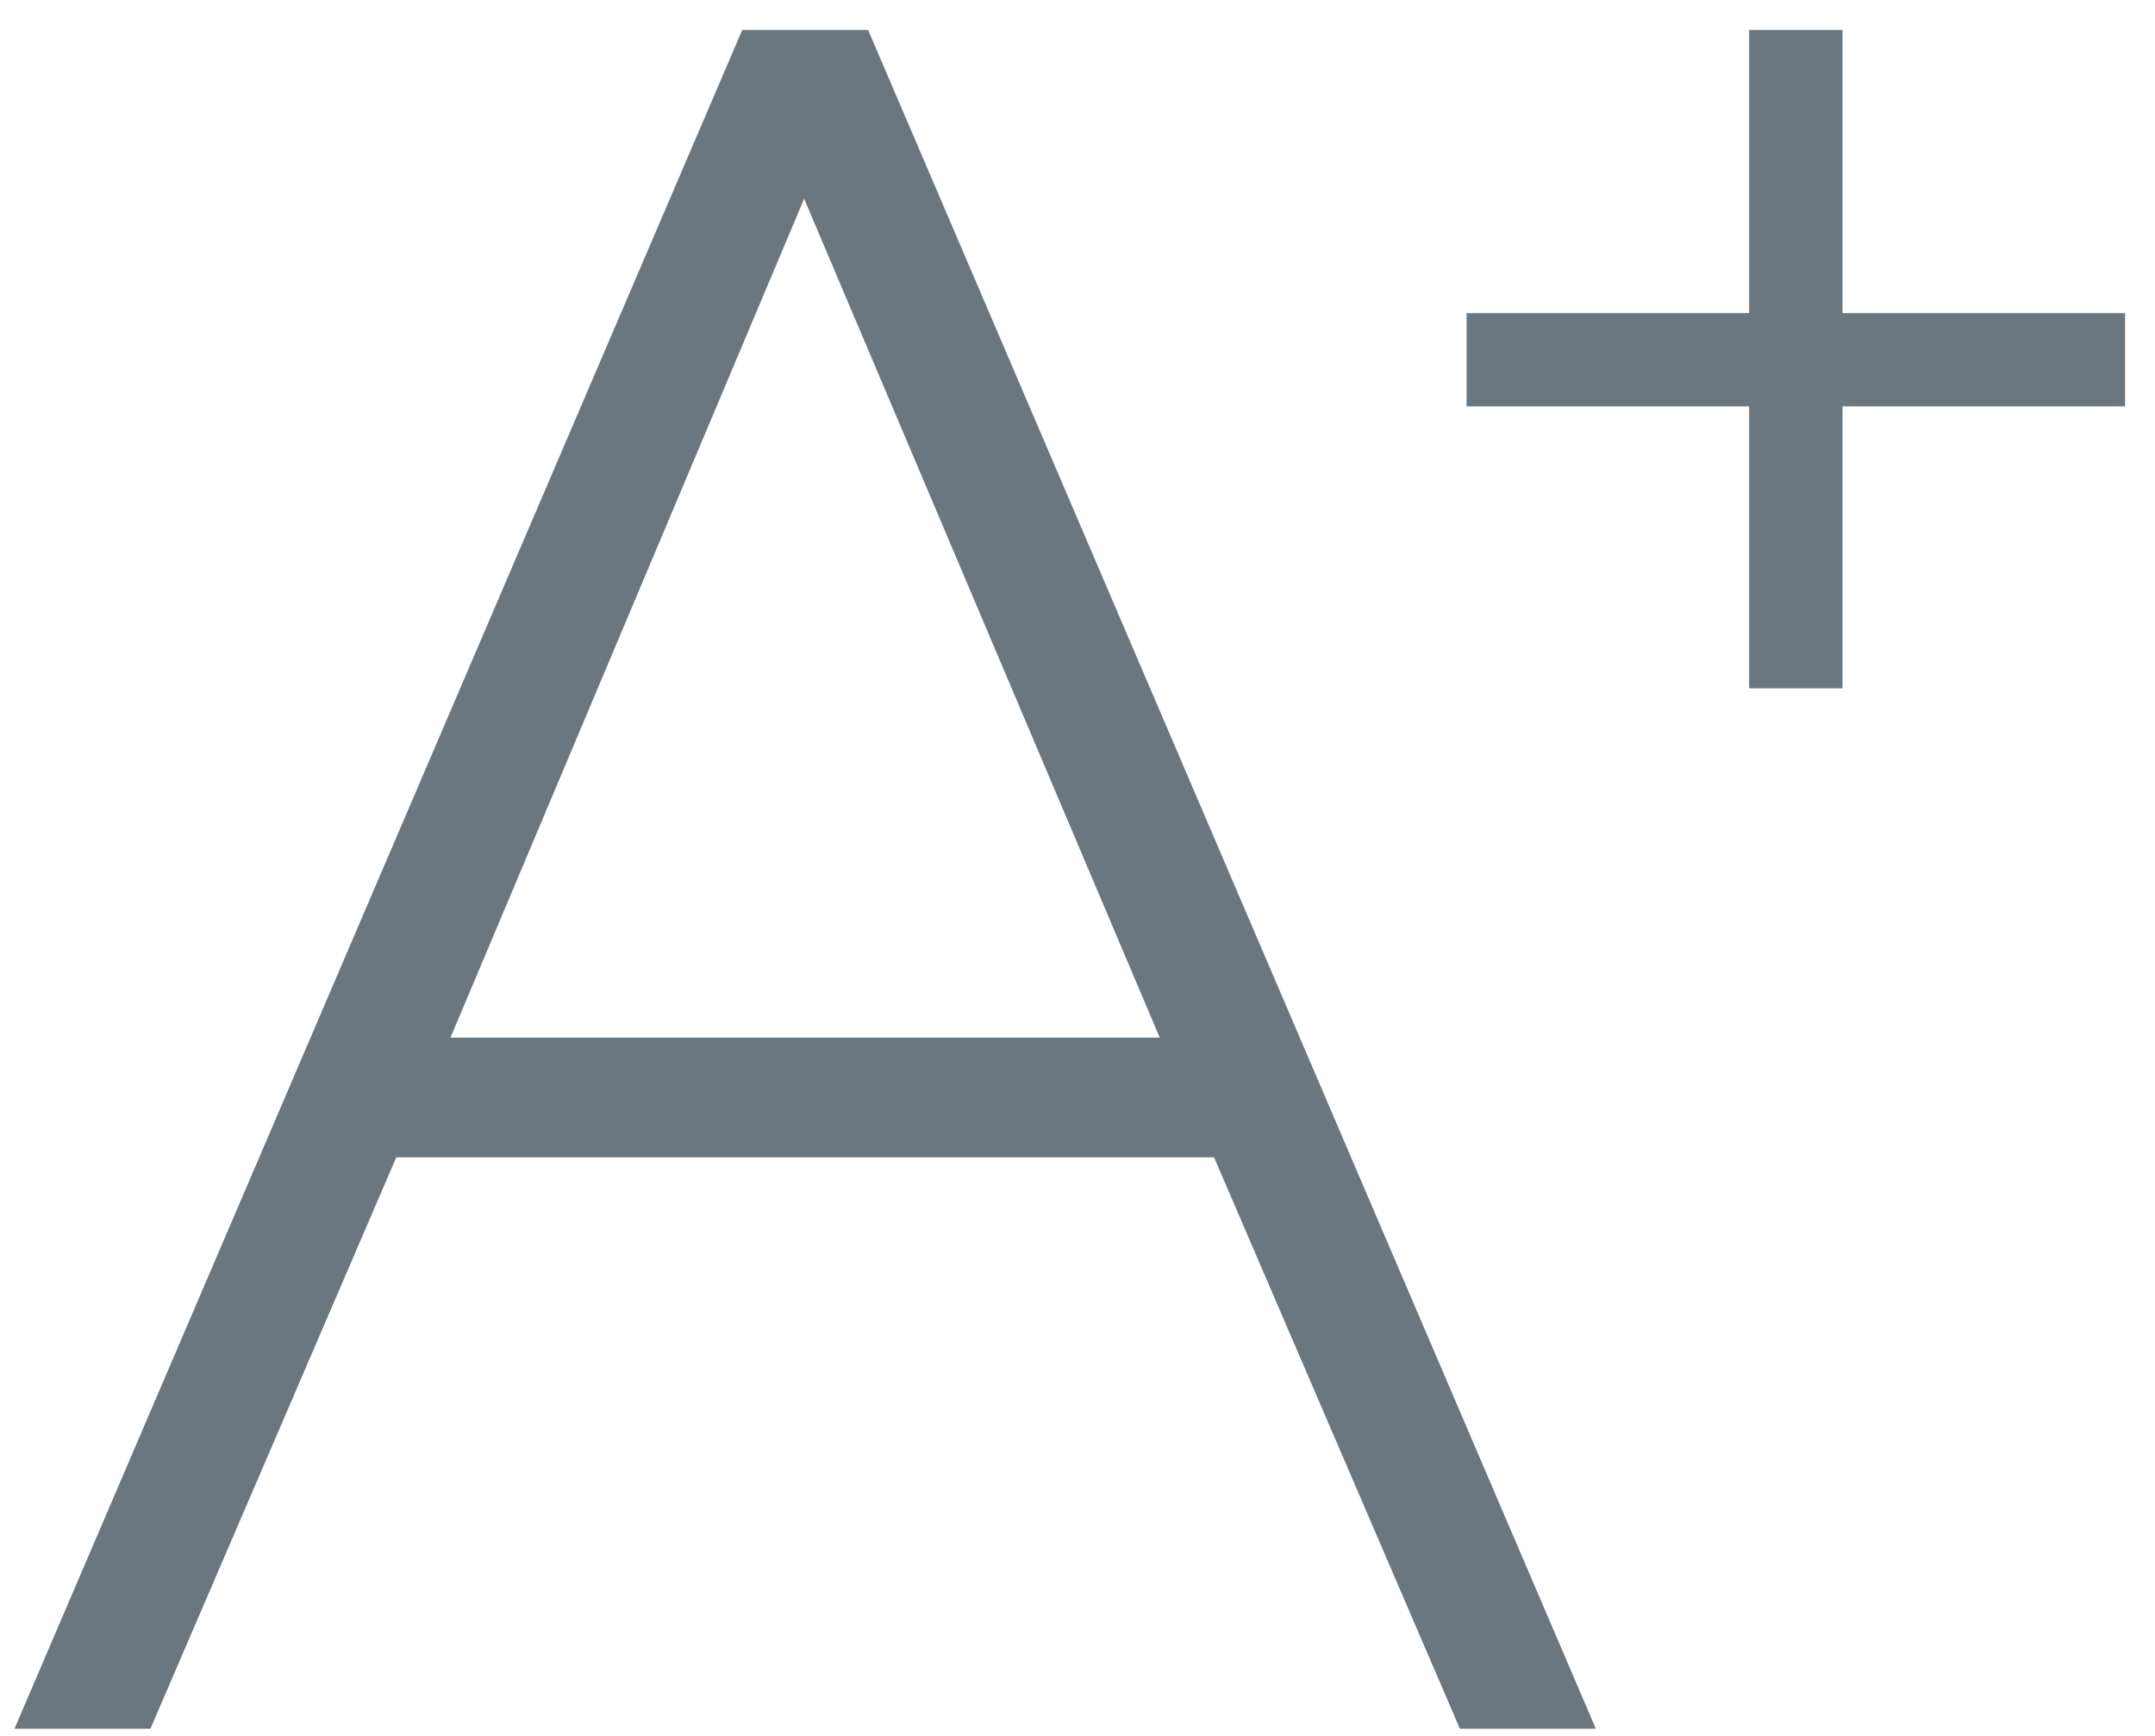 <?xml version="1.0" encoding="UTF-8" standalone="no"?>
<svg width="36px" height="29px" viewBox="0 0 36 29" version="1.1" xmlns="http://www.w3.org/2000/svg" xmlns:xlink="http://www.w3.org/1999/xlink" xmlns:sketch="http://www.bohemiancoding.com/sketch/ns">
    <!-- Generator: Sketch 3.3.2 (12043) - http://www.bohemiancoding.com/sketch -->
    <title>dark/icn-font-increase</title>
    <desc>Created with Sketch.</desc>
    <defs></defs>
    <g id="rTail---assets" stroke="none" stroke-width="1" fill="none" fill-rule="evenodd" sketch:type="MSPage">
        <g id="webapp-assets@2x" sketch:type="MSArtboardGroup" transform="translate(-1764, -1541)" stroke="#6B7780" fill="#6B7780">
            <g id="dark" sketch:type="MSLayerGroup" transform="translate(100, 1243)">
                <g id="assets" transform="translate(40, 71)" sketch:type="MSShapeGroup">
                    <g id="dark/icn-font-increase" transform="translate(1625, 228)">
                        <path d="M29.28,4.731 L34,4.731 L34,5.289 L29.28,5.289 L29.28,10 L28.72,10 L28.72,5.289 L24,5.289 L24,4.731 L28.72,4.731 L28.72,0 L29.28,0 L29.28,4.731 Z" id="+"></path>
                        <path d="M5.772,16.835 L19.129,16.835 L12.432,1.036 L5.772,16.835 Z M1.184,27.38 L0,27.38 L11.729,0 L13.172,0 L24.901,27.38 L23.717,27.38 L19.61,17.834 L5.291,17.834 L1.184,27.38 Z" id="A-2"></path>
                    </g>
                </g>
            </g>
        </g>
    </g>
</svg>